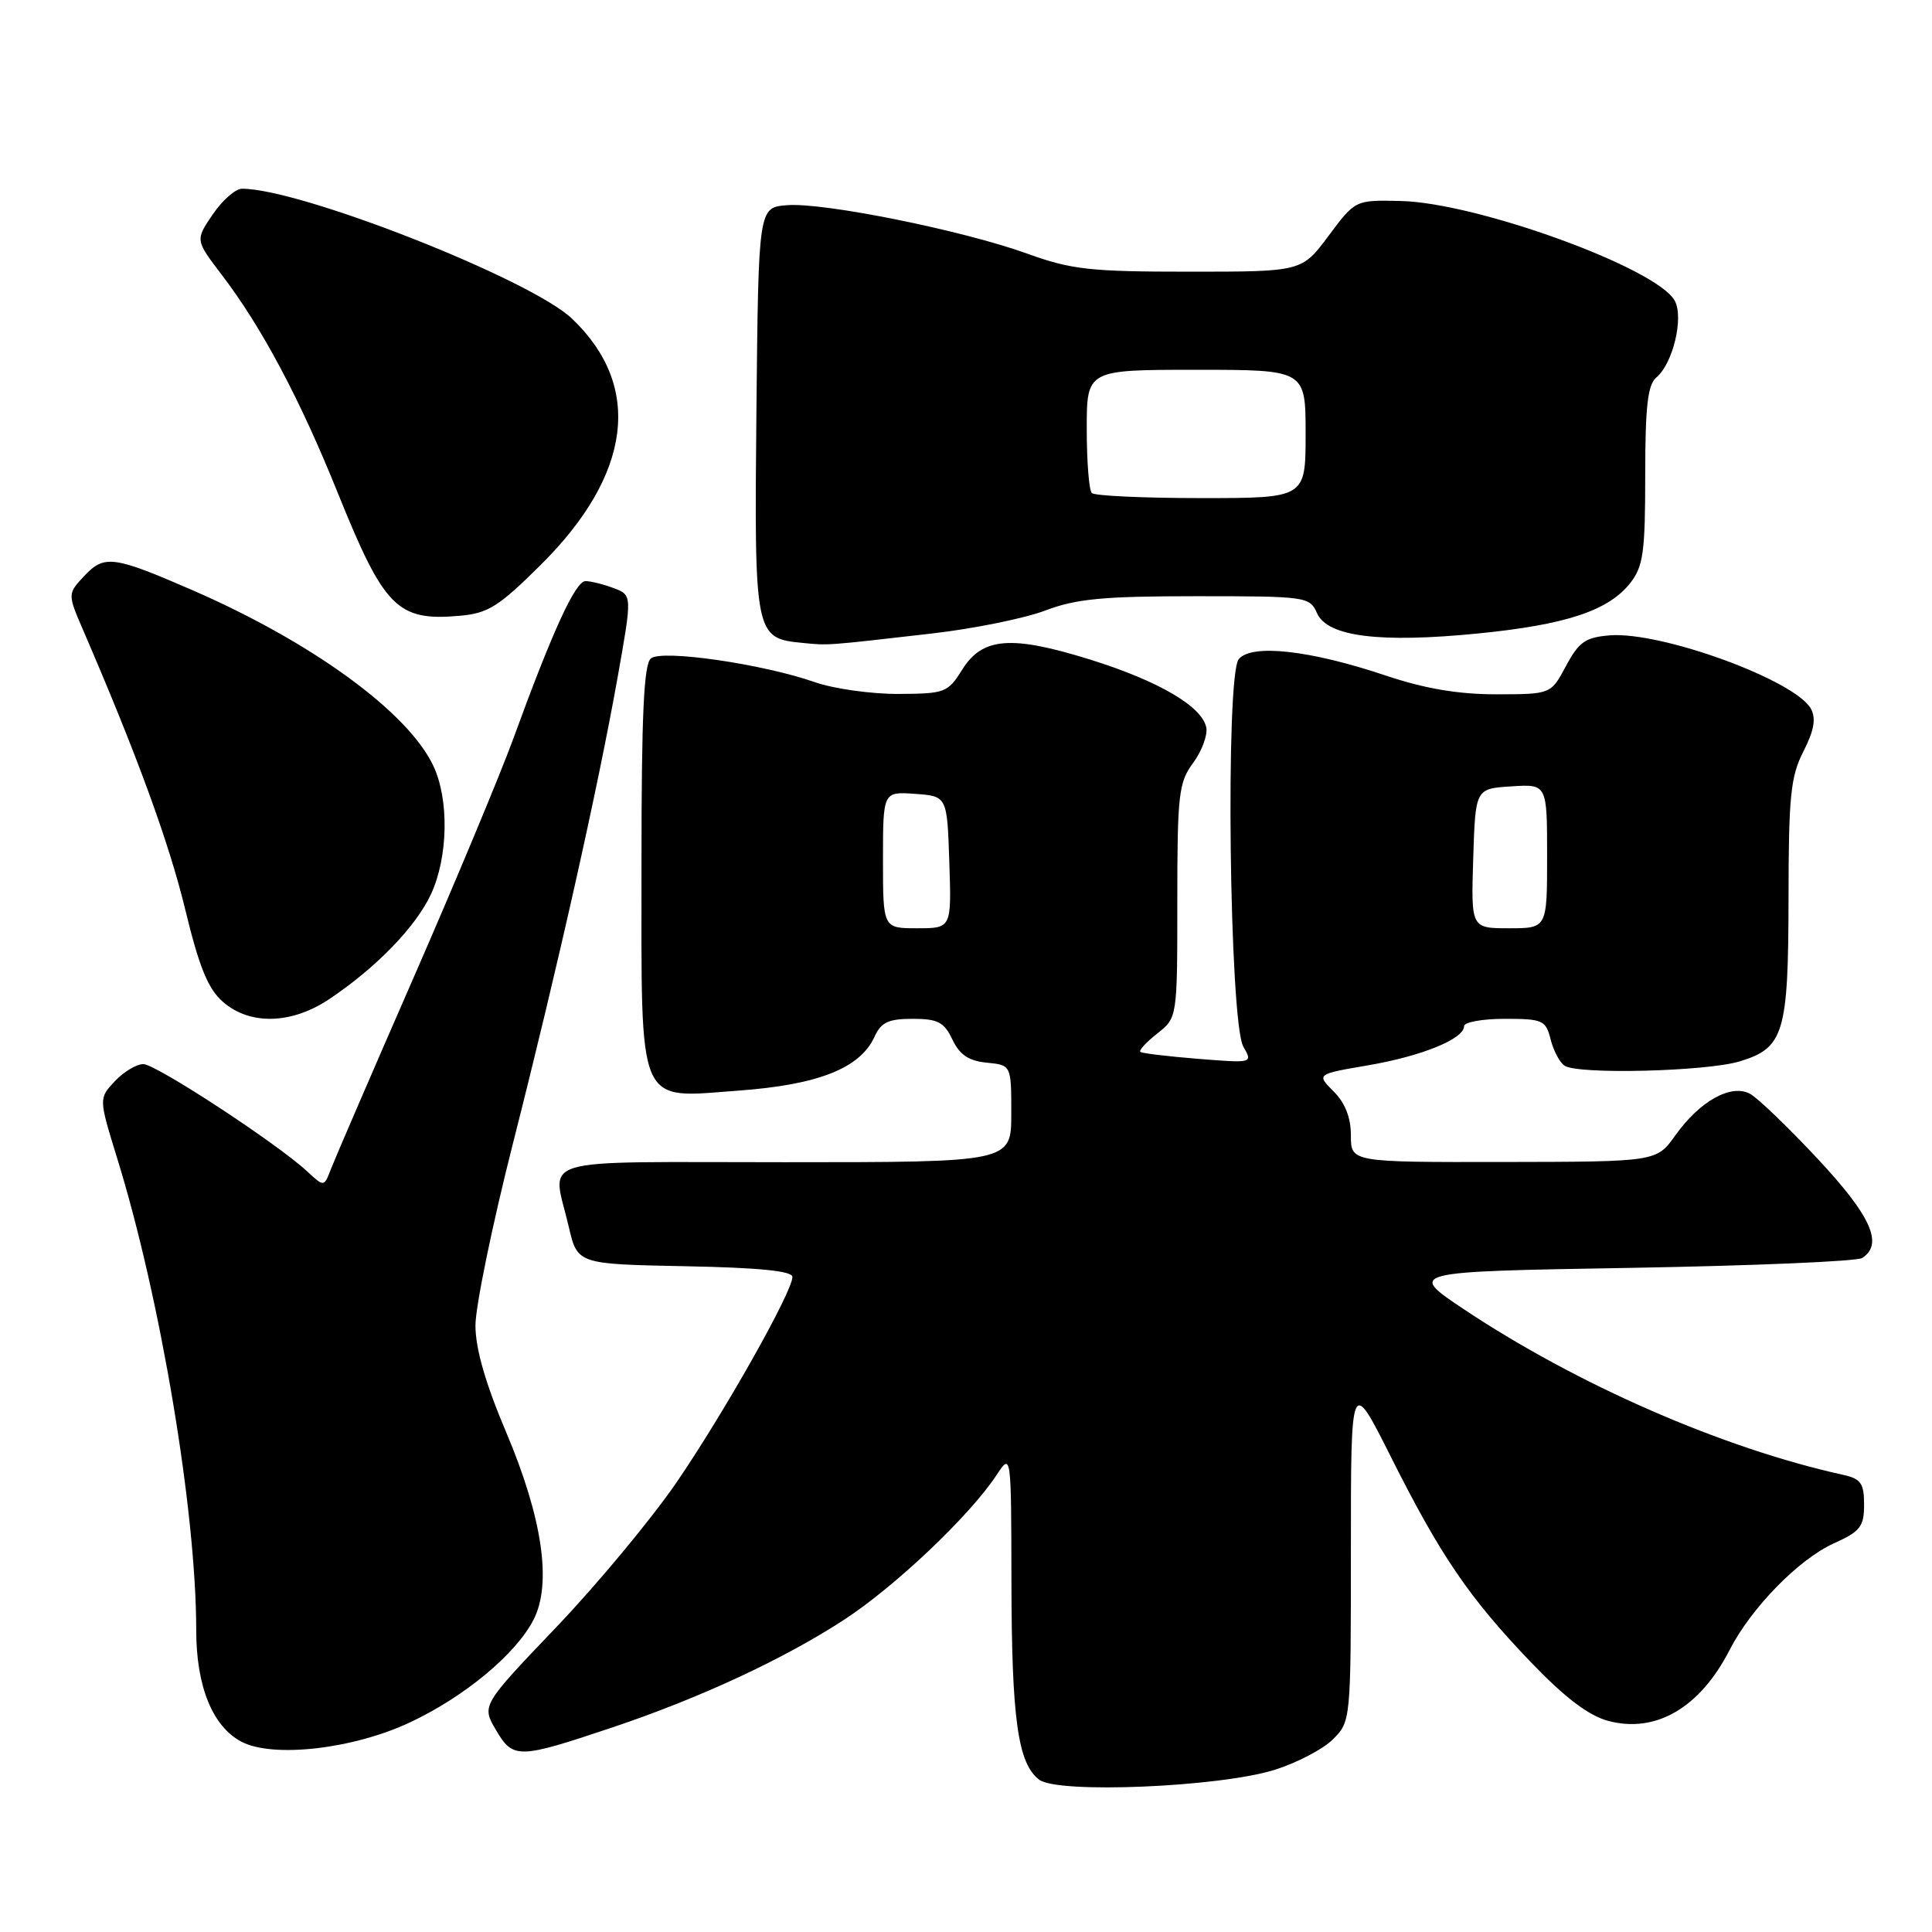 <?xml version="1.0" encoding="UTF-8" standalone="no"?>
<!DOCTYPE svg PUBLIC "-//W3C//DTD SVG 1.1//EN" "http://www.w3.org/Graphics/SVG/1.1/DTD/svg11.dtd" >
<svg xmlns="http://www.w3.org/2000/svg" xmlns:xlink="http://www.w3.org/1999/xlink" version="1.1" viewBox="0 0 256 256">
 <g >
 <path fill="currentColor"
d=" M 168.87 234.52 C 171.82 233.60 175.31 231.78 176.62 230.47 C 178.99 228.10 179.00 227.97 179.00 205.30 C 179.00 182.50 179.00 182.50 184.28 193.00 C 190.88 206.16 194.68 211.73 202.86 220.26 C 207.35 224.94 210.49 227.32 213.07 228.02 C 219.38 229.72 225.25 226.30 229.17 218.65 C 232.03 213.06 238.35 206.60 242.98 204.51 C 246.51 202.92 247.00 202.29 247.00 199.37 C 247.00 196.55 246.58 195.95 244.25 195.43 C 228.29 191.92 208.99 183.49 194.00 173.50 C 186.50 168.50 186.50 168.50 216.00 168.00 C 232.22 167.72 246.06 167.14 246.75 166.69 C 249.60 164.85 247.93 161.13 240.87 153.57 C 236.95 149.37 232.90 145.48 231.88 144.93 C 229.37 143.59 225.24 145.89 222.00 150.43 C 219.50 153.94 219.50 153.94 199.25 153.97 C 179.00 154.00 179.00 154.00 179.00 150.45 C 179.00 148.09 178.24 146.14 176.71 144.62 C 174.43 142.33 174.43 142.33 181.28 141.16 C 188.40 139.94 194.00 137.66 194.00 135.97 C 194.00 135.44 196.43 135.00 199.39 135.00 C 204.43 135.00 204.83 135.18 205.47 137.74 C 205.85 139.25 206.69 140.82 207.33 141.22 C 209.17 142.40 226.07 141.97 230.48 140.65 C 236.39 138.87 236.97 136.93 236.99 118.96 C 237.00 105.52 237.26 102.90 238.96 99.57 C 240.37 96.81 240.65 95.22 239.97 93.94 C 237.94 90.15 220.09 83.63 213.28 84.19 C 210.07 84.45 209.20 85.07 207.50 88.25 C 205.50 91.99 205.50 91.99 198.27 92.00 C 193.23 92.00 188.81 91.25 183.67 89.53 C 173.61 86.15 165.84 85.28 164.14 87.34 C 162.35 89.49 162.90 135.45 164.75 138.69 C 166.01 140.88 166.00 140.88 158.75 140.30 C 154.76 139.98 151.32 139.57 151.10 139.38 C 150.88 139.18 151.89 138.09 153.35 136.94 C 156.00 134.85 156.00 134.85 156.00 119.39 C 156.00 105.25 156.18 103.68 158.10 101.08 C 159.25 99.52 160.03 97.42 159.84 96.41 C 159.30 93.61 153.52 90.23 144.46 87.40 C 134.00 84.14 130.19 84.44 127.51 88.71 C 125.59 91.79 125.22 91.92 119.00 91.95 C 115.42 91.96 110.47 91.26 108.00 90.40 C 101.09 87.98 87.73 86.04 86.25 87.24 C 85.31 88.00 85.00 94.68 85.00 114.40 C 85.00 147.21 84.27 145.51 97.88 144.51 C 108.44 143.74 113.98 141.54 115.88 137.37 C 116.75 135.46 117.72 135.00 120.92 135.00 C 124.27 135.00 125.10 135.43 126.20 137.75 C 127.17 139.78 128.37 140.58 130.76 140.81 C 134.00 141.13 134.00 141.13 134.00 147.56 C 134.00 154.00 134.00 154.00 104.00 154.00 C 70.13 154.00 73.17 153.10 75.35 162.50 C 76.51 167.50 76.51 167.50 90.76 167.78 C 100.59 167.97 105.00 168.41 105.00 169.20 C 105.00 171.16 96.01 187.11 89.69 196.36 C 86.36 201.23 79.17 209.89 73.72 215.60 C 63.81 225.98 63.81 225.98 65.72 229.24 C 67.99 233.09 68.66 233.08 81.06 228.92 C 92.66 225.04 103.89 219.82 111.87 214.61 C 118.64 210.19 128.50 200.83 132.03 195.48 C 133.99 192.50 133.99 192.50 134.02 209.50 C 134.05 227.82 134.87 233.67 137.70 235.82 C 140.17 237.70 161.50 236.81 168.87 234.52 Z  M 54.27 228.25 C 61.49 224.88 68.33 219.21 70.69 214.64 C 73.15 209.87 71.89 201.18 67.09 189.83 C 64.32 183.30 63.00 178.70 63.00 175.63 C 63.00 173.13 65.23 162.29 67.96 151.54 C 73.91 128.14 79.22 104.46 81.85 89.68 C 83.77 78.86 83.77 78.86 81.32 77.93 C 79.97 77.42 78.29 77.00 77.58 77.00 C 76.24 77.00 73.19 83.67 67.97 98.00 C 66.26 102.67 60.35 116.85 54.82 129.50 C 49.29 142.15 44.36 153.58 43.85 154.90 C 42.94 157.29 42.94 157.29 40.72 155.23 C 36.73 151.52 20.66 141.00 18.99 141.00 C 18.09 141.00 16.39 142.02 15.21 143.27 C 13.08 145.55 13.08 145.55 15.54 153.52 C 21.28 172.09 26.00 200.28 26.00 215.99 C 26.00 223.46 28.16 228.77 32.00 230.79 C 36.17 232.97 46.76 231.77 54.27 228.25 Z  M 43.61 132.40 C 49.81 128.26 55.09 122.82 57.10 118.50 C 59.39 113.57 59.53 105.92 57.41 101.46 C 54.04 94.34 41.36 85.11 25.50 78.20 C 15.05 73.66 13.83 73.49 11.19 76.29 C 8.94 78.69 8.94 78.69 11.06 83.60 C 18.13 99.97 22.42 111.71 24.54 120.50 C 26.40 128.18 27.56 131.02 29.54 132.75 C 33.11 135.87 38.63 135.73 43.61 132.40 Z  M 123.50 83.94 C 129.00 83.31 135.75 81.94 138.50 80.90 C 142.60 79.34 146.19 79.00 158.51 79.00 C 173.11 79.00 173.55 79.06 174.51 81.25 C 175.88 84.36 182.80 85.23 195.84 83.94 C 207.51 82.78 213.13 80.92 216.02 77.25 C 217.74 75.06 218.00 73.18 218.00 62.99 C 218.00 53.83 218.33 50.97 219.48 50.01 C 221.66 48.20 223.13 42.11 221.92 39.86 C 219.61 35.54 195.68 26.84 185.54 26.63 C 179.58 26.50 179.58 26.50 176.04 31.25 C 172.50 36.00 172.50 36.00 157.62 36.00 C 144.45 36.00 141.98 35.73 136.12 33.61 C 127.53 30.51 109.07 26.79 104.26 27.19 C 100.50 27.50 100.50 27.50 100.23 54.40 C 99.94 84.23 100.01 84.58 106.35 85.19 C 109.81 85.53 109.33 85.57 123.50 83.94 Z  M 71.63 74.87 C 83.72 62.89 85.21 51.18 75.79 42.22 C 70.31 37.00 39.74 24.97 32.06 25.01 C 31.20 25.01 29.46 26.54 28.19 28.41 C 25.87 31.81 25.87 31.81 29.41 36.45 C 34.70 43.38 39.77 52.92 44.78 65.37 C 50.90 80.54 52.65 82.32 60.86 81.60 C 64.66 81.27 66.05 80.41 71.63 74.87 Z  M 117.00 113.94 C 117.00 104.89 117.00 104.89 121.25 105.19 C 125.50 105.50 125.50 105.50 125.79 114.25 C 126.08 123.00 126.08 123.00 121.54 123.00 C 117.00 123.00 117.00 123.00 117.00 113.94 Z  M 195.21 113.75 C 195.50 104.50 195.50 104.50 200.25 104.20 C 205.00 103.89 205.00 103.89 205.00 113.45 C 205.00 123.00 205.00 123.00 199.96 123.00 C 194.92 123.00 194.92 123.00 195.21 113.75 Z  M 144.67 65.33 C 144.30 64.97 144.00 61.14 144.00 56.83 C 144.00 49.00 144.00 49.00 158.50 49.00 C 173.00 49.00 173.00 49.00 173.00 57.50 C 173.00 66.00 173.00 66.00 159.17 66.00 C 151.56 66.00 145.03 65.70 144.67 65.33 Z "/>
</g>
</svg>